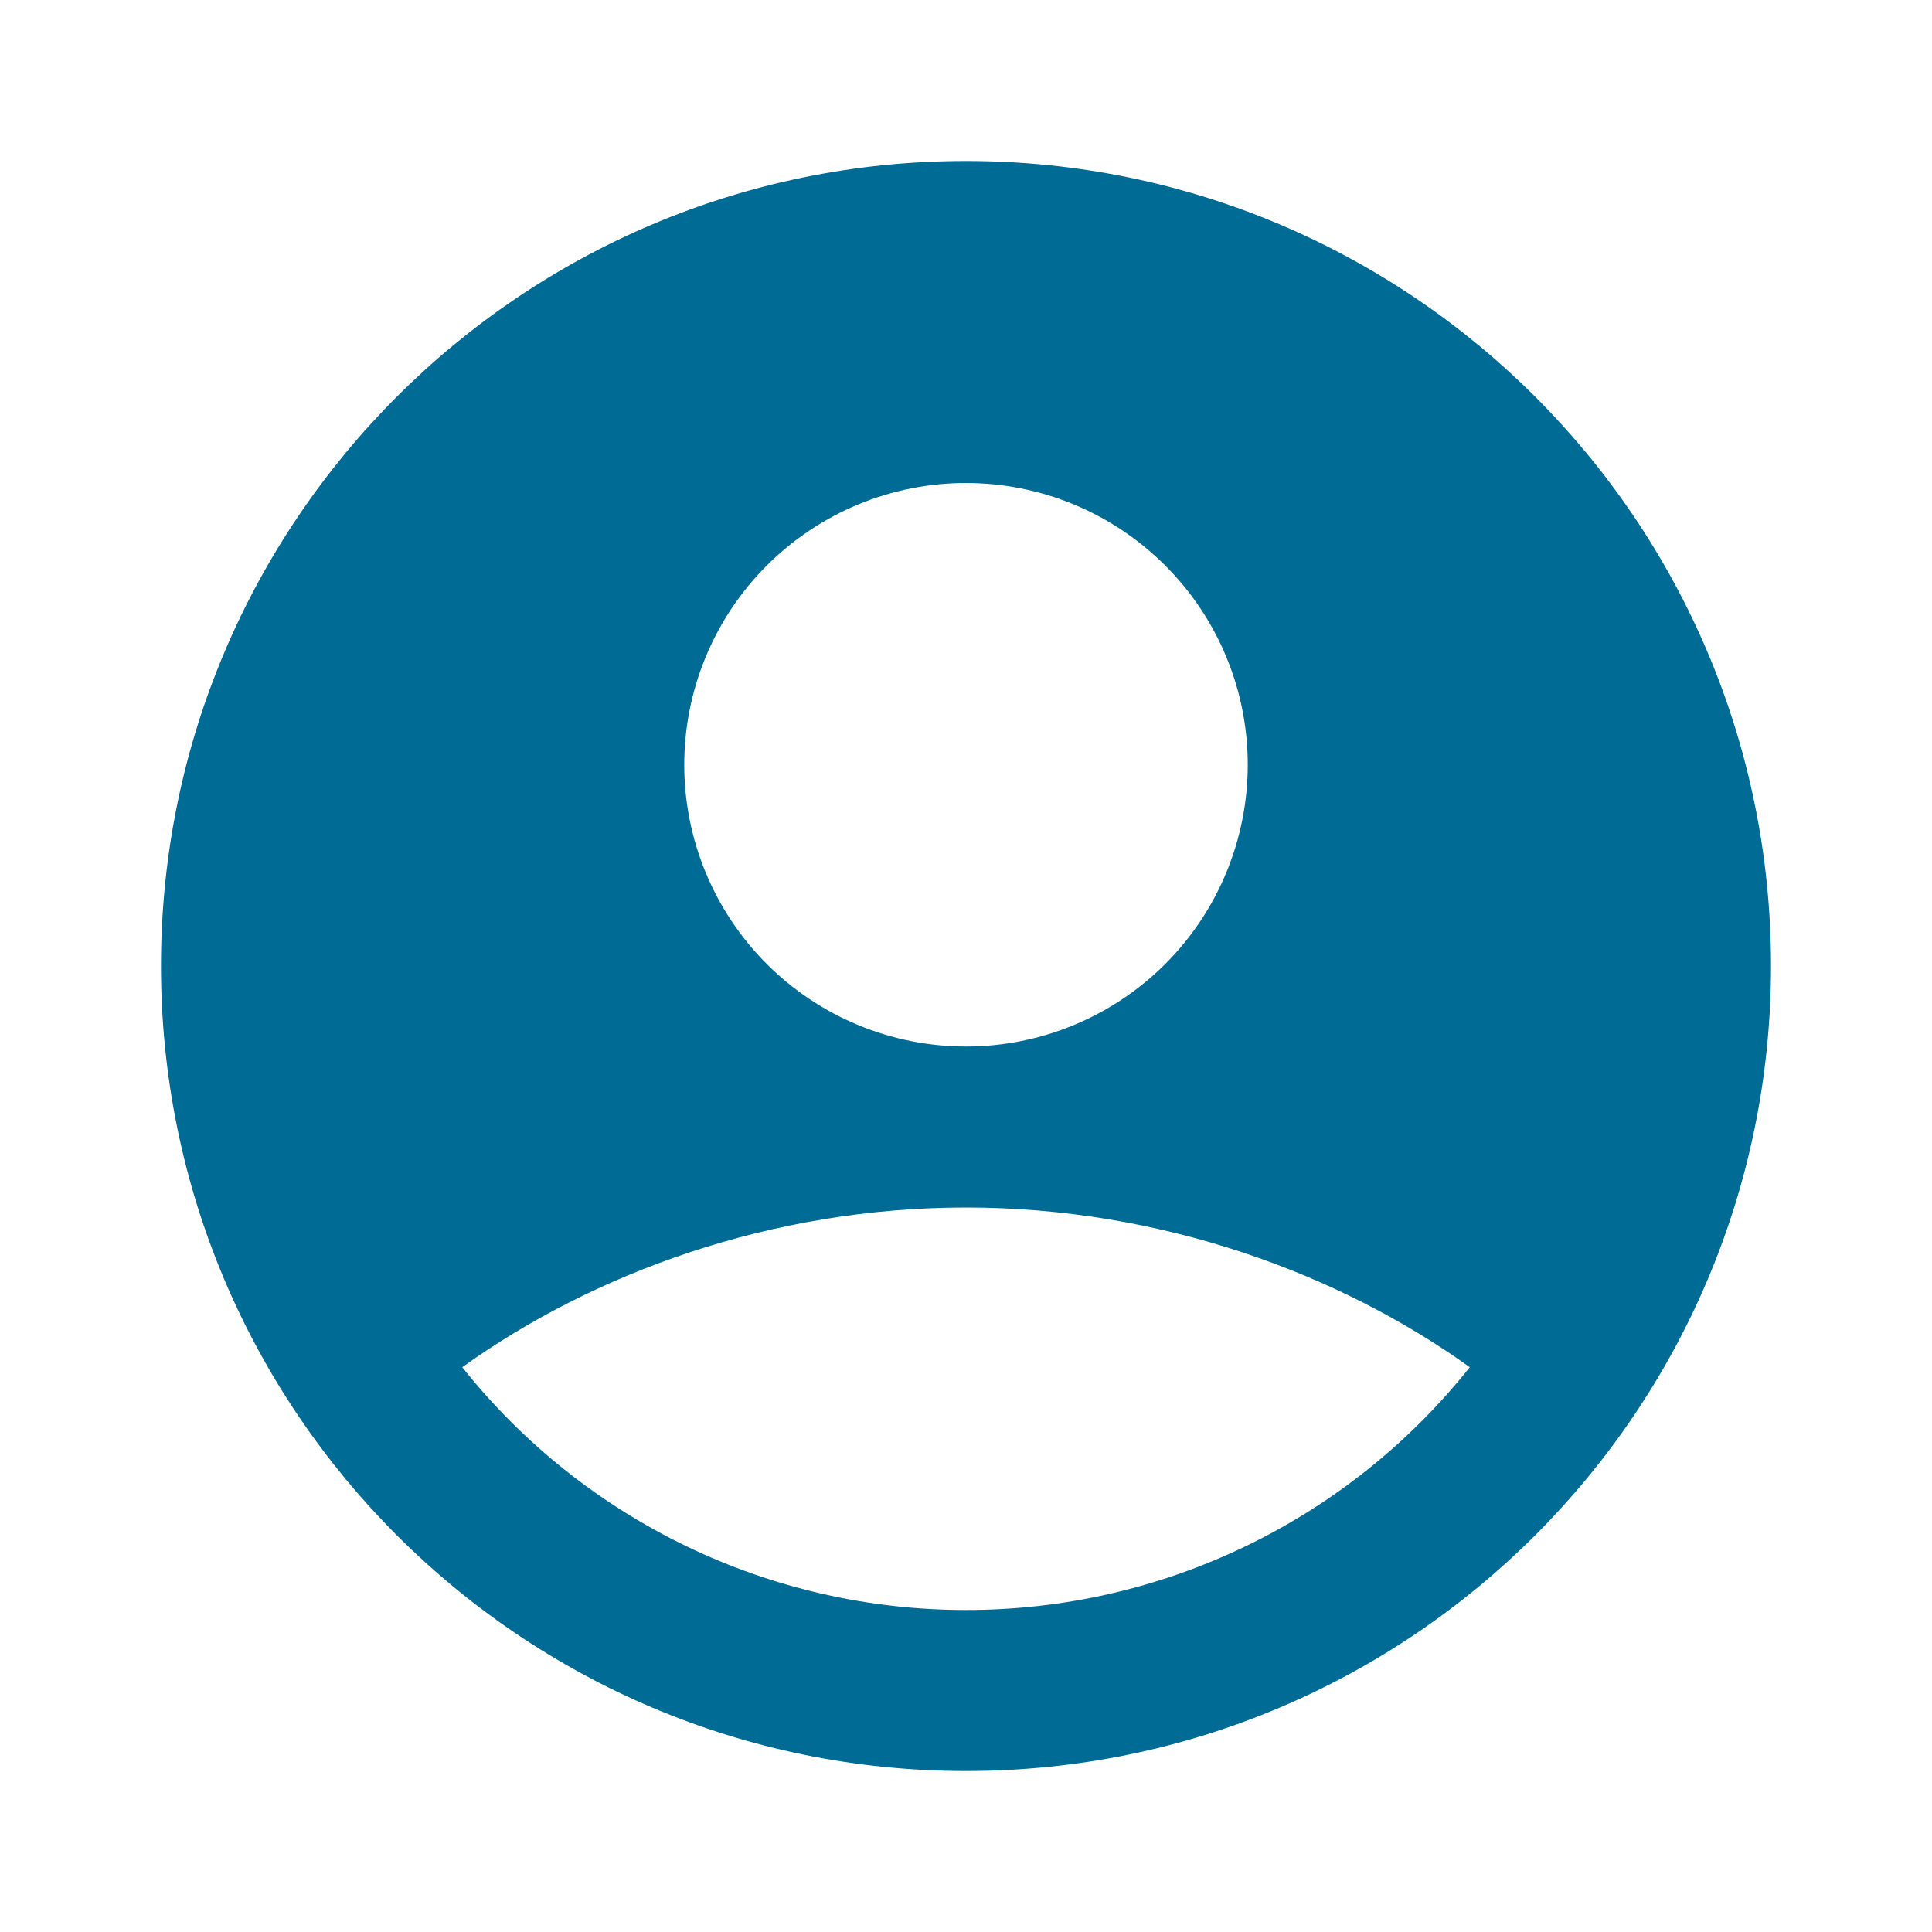 <svg width="73" height="73" viewBox="0 0 73 73" fill="none" xmlns="http://www.w3.org/2000/svg">
<path fill-rule="evenodd" clip-rule="evenodd" d="M36.5 6.083C19.701 6.083 6.083 19.701 6.083 36.5C6.083 53.299 19.701 66.917 36.5 66.917C53.299 66.917 66.917 53.299 66.917 36.5C66.917 19.701 53.299 6.083 36.5 6.083ZM25.854 28.896C25.854 27.498 26.13 26.113 26.665 24.822C27.2 23.53 27.984 22.357 28.972 21.368C29.961 20.38 31.135 19.595 32.426 19.06C33.718 18.525 35.102 18.25 36.5 18.25C37.898 18.25 39.282 18.525 40.574 19.06C41.866 19.595 43.039 20.38 44.028 21.368C45.017 22.357 45.801 23.53 46.336 24.822C46.871 26.113 47.146 27.498 47.146 28.896C47.146 31.719 46.024 34.427 44.028 36.424C42.031 38.42 39.324 39.542 36.5 39.542C33.677 39.542 30.969 38.42 28.972 36.424C26.976 34.427 25.854 31.719 25.854 28.896ZM55.535 51.66C53.257 54.523 50.363 56.835 47.067 58.423C43.771 60.012 40.159 60.836 36.5 60.833C32.842 60.836 29.23 60.012 25.934 58.423C22.638 56.835 19.743 54.523 17.465 51.66C22.396 48.122 29.124 45.625 36.5 45.625C43.876 45.625 50.604 48.122 55.535 51.66Z" fill="#006B95"/>
</svg>
